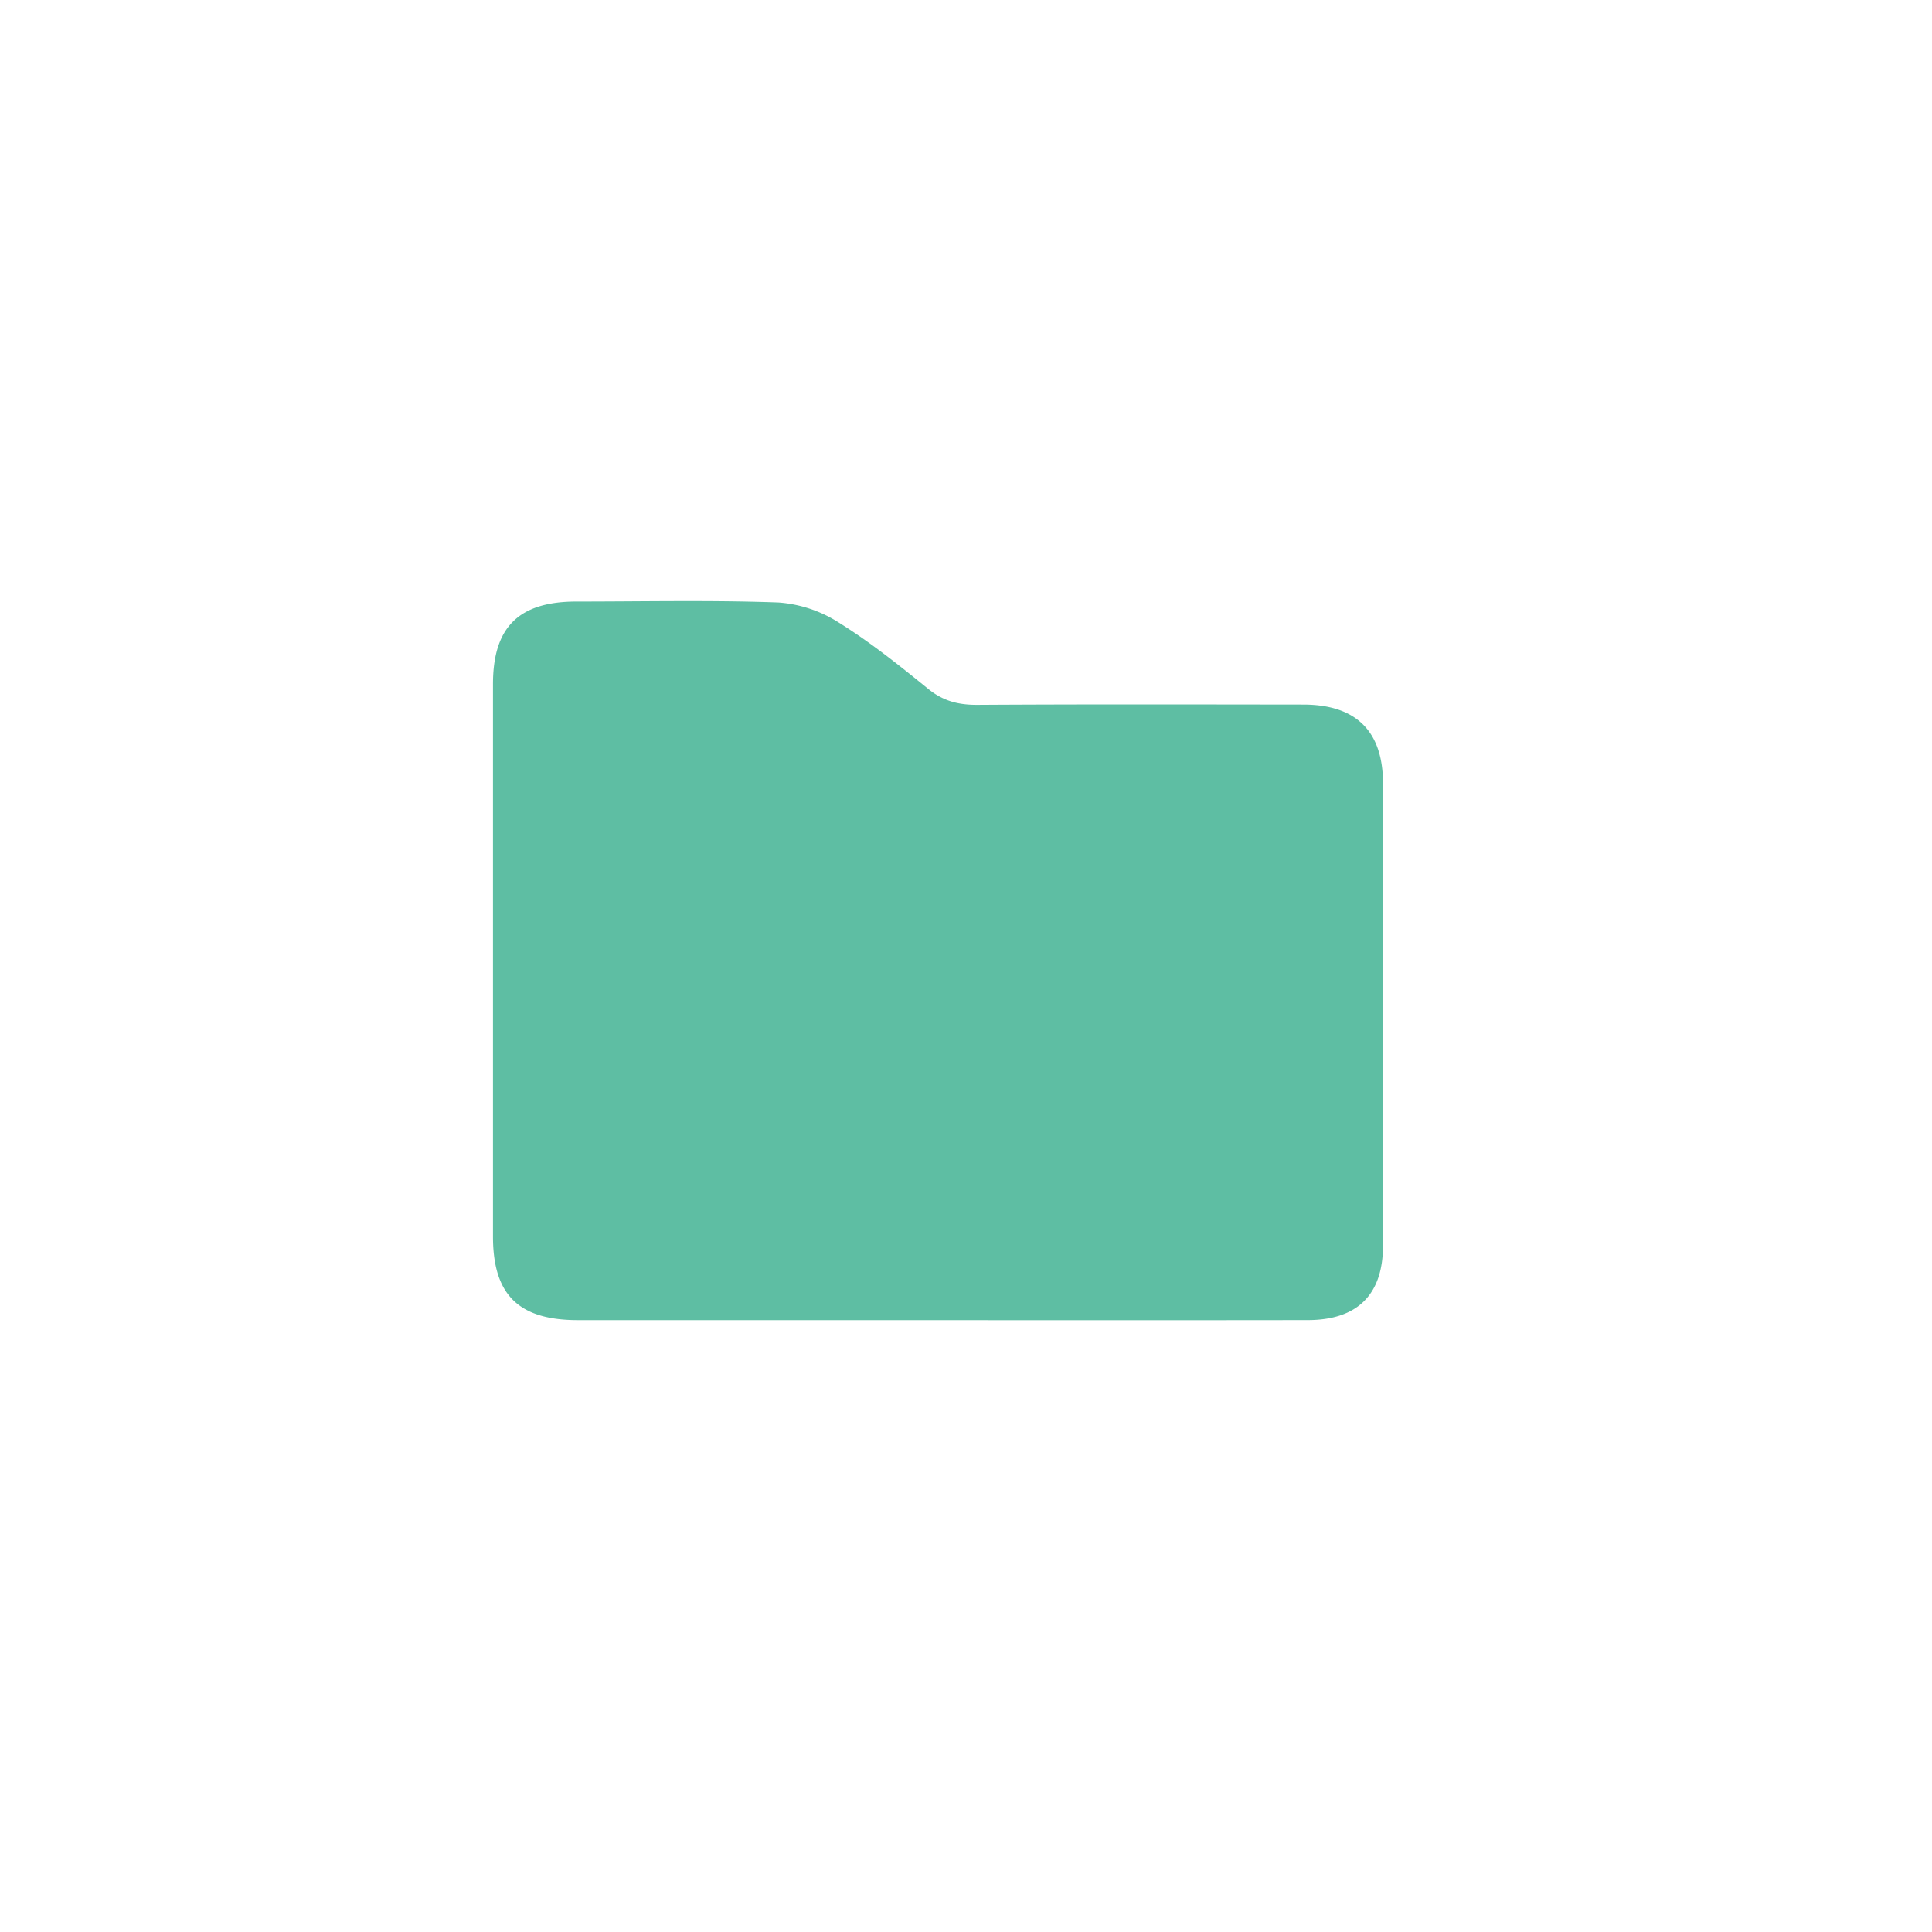 <svg id="Layer_1" data-name="Layer 1" xmlns="http://www.w3.org/2000/svg" viewBox="0 0 500 500"><defs><style>.cls-1{fill:#5ebea3;}</style></defs><path class="cls-1" d="M242.77,341.65q-46.59,0-93.19,0c-15.36,0-22-6.52-22-21.65q0-71.46,0-142.93c0-14.77,6.67-21.38,21.58-21.39,17.42,0,34.86-.39,52.25.24A33.32,33.32,0,0,1,217,161.07c8.16,5.07,15.75,11.14,23.23,17.22,3.87,3.15,7.82,4.14,12.67,4.12,28.12-.17,56.25-.1,84.37-.07,13.68,0,20.64,6.87,20.65,20.38q0,59.8,0,119.63c0,12.72-6.64,19.28-19.47,19.29Q290.62,341.7,242.77,341.65Z"/></svg>